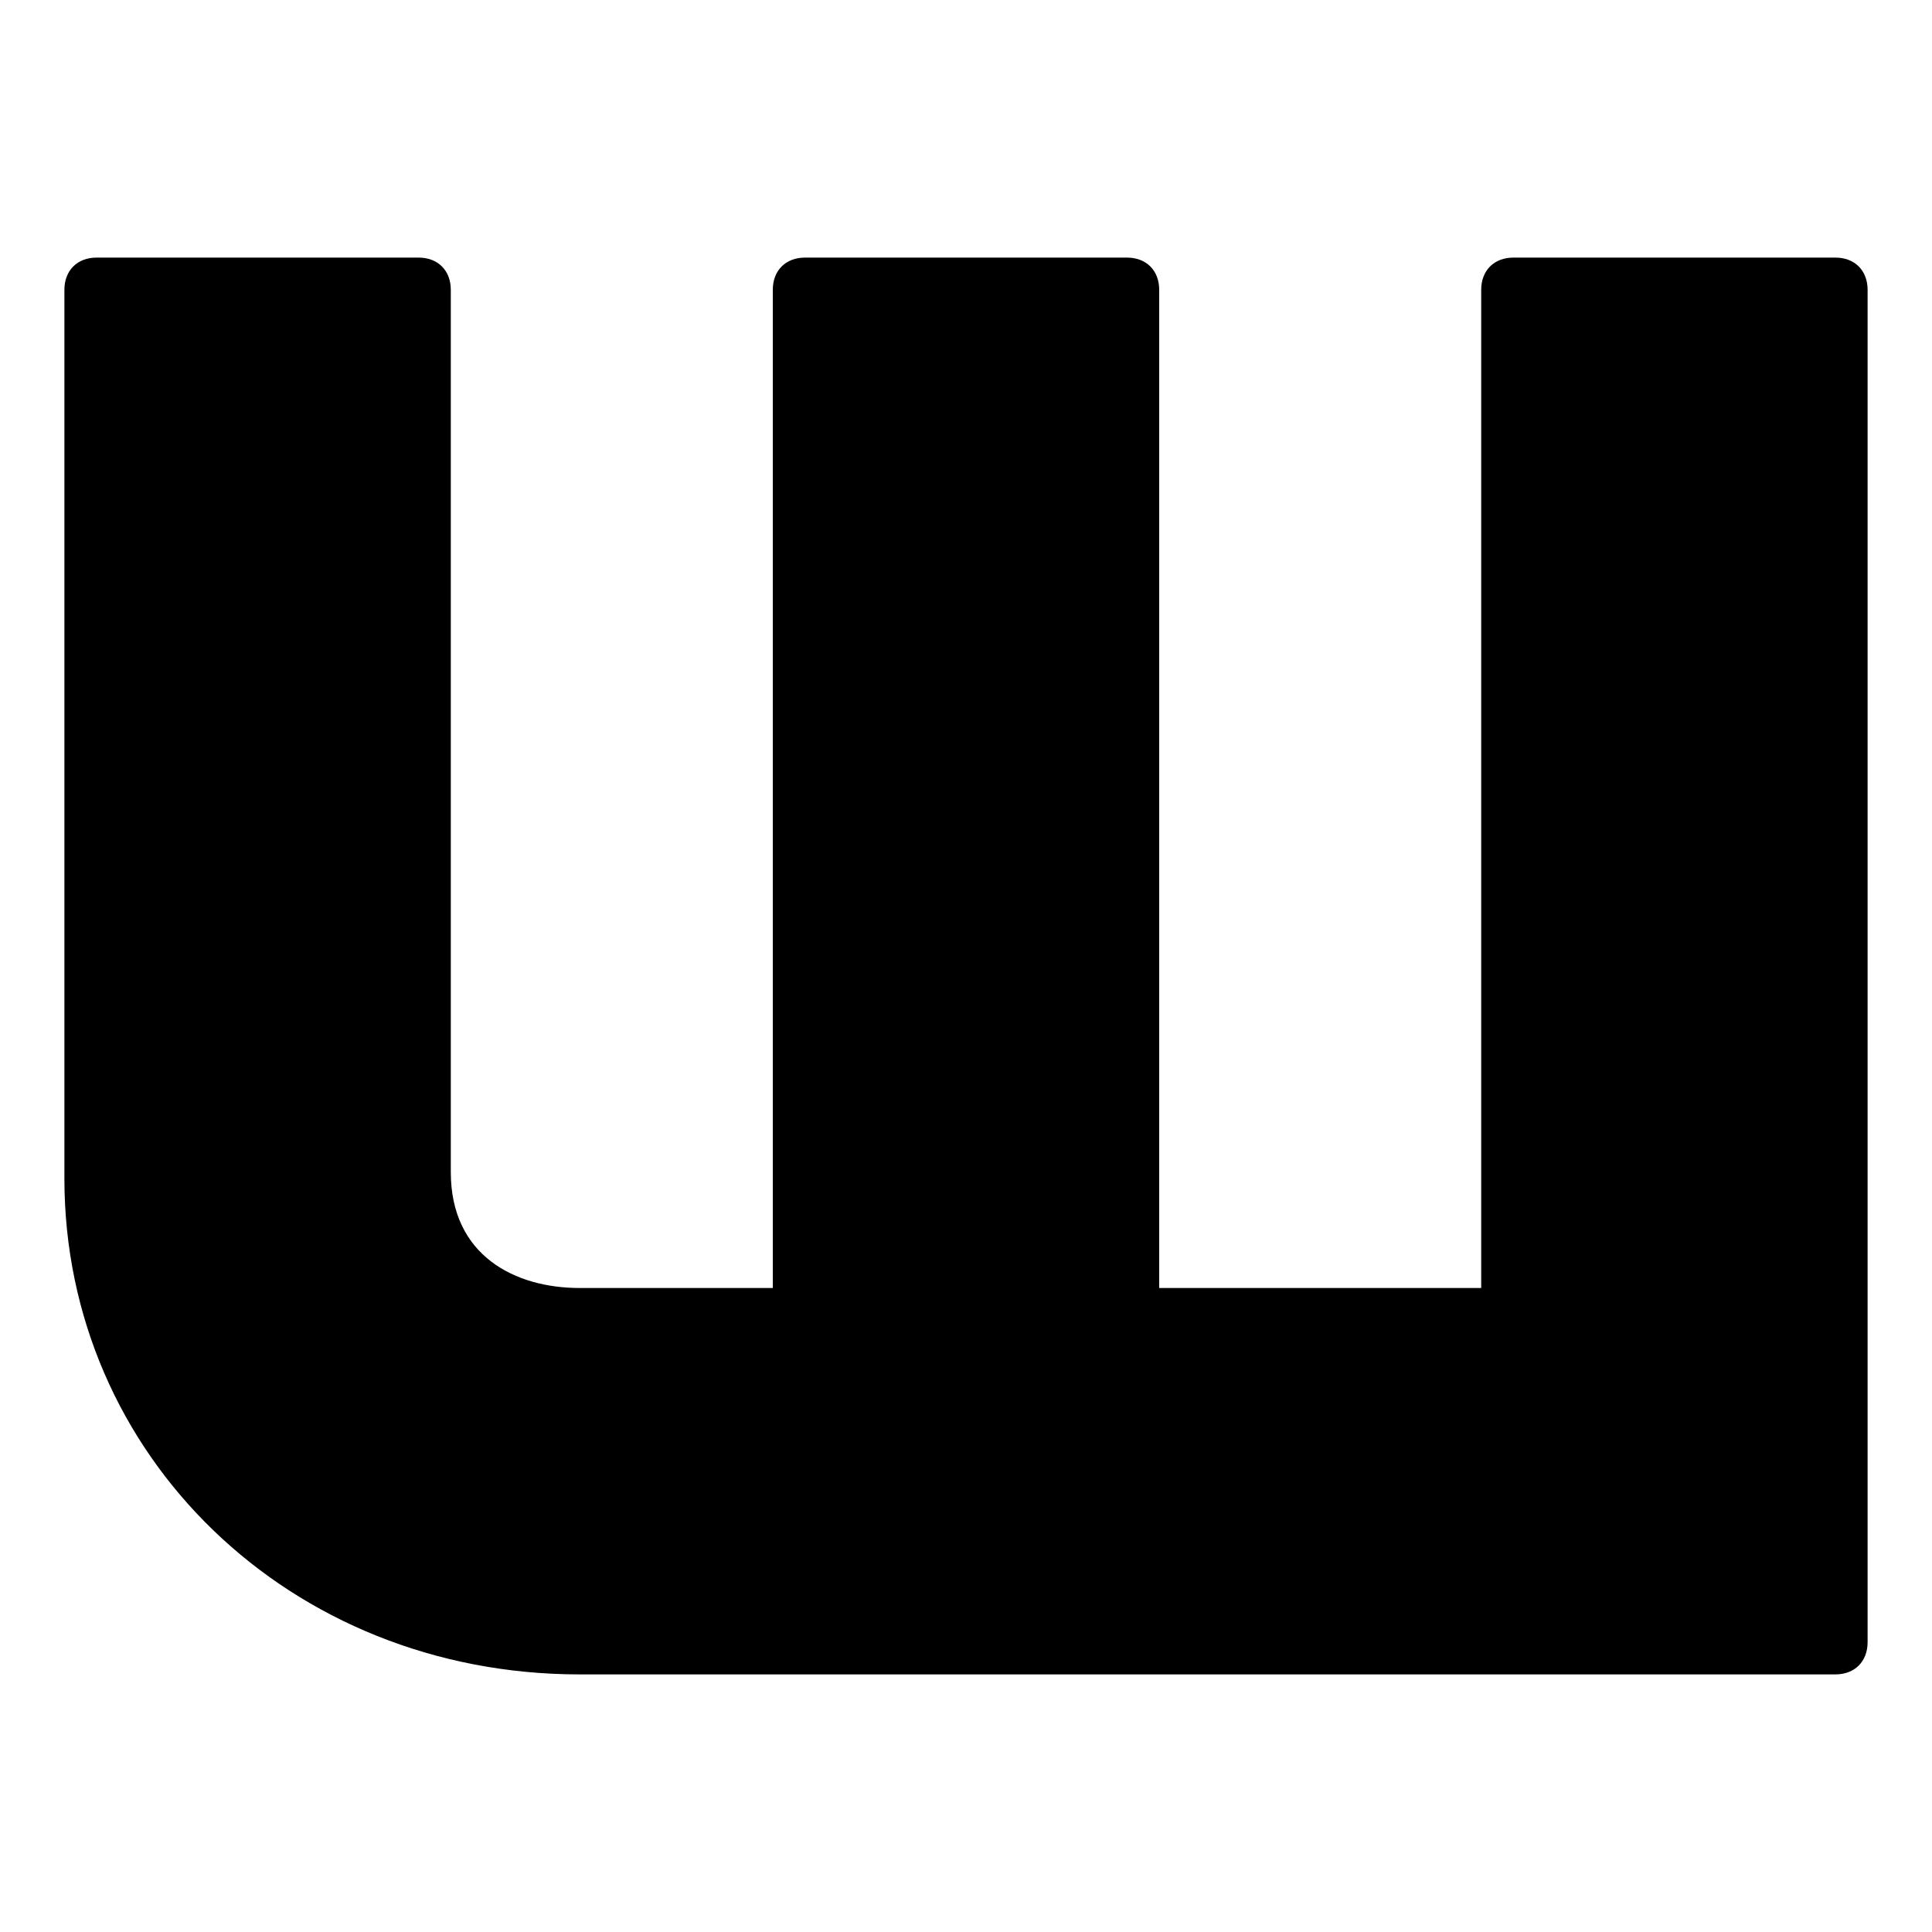 <?xml version="1.0" encoding="utf-8"?>
<!-- Generator: Adobe Illustrator 19.0.0, SVG Export Plug-In . SVG Version: 6.00 Build 0)  -->
<svg version="1.1" id="Layer_1" xmlns="http://www.w3.org/2000/svg" xmlns:xlink="http://www.w3.org/1999/xlink" x="0px" y="0px"
	 viewBox="0 0 30 30" style="enable-background:new 0 0 30 30;" xml:space="preserve">
<path d="M28.5,4h-5C23.2,4,23,4.2,23,4.5V20h-5V4.5C18,4.2,17.8,4,17.5,4h-5C12.2,4,12,4.2,12,4.5V20H9c-1,0-2-0.5-2-1.8V4.5
	C7,4.2,6.8,4,6.5,4h-5C1.2,4,1,4.2,1,4.5v13.8C1,22.6,4.5,26,9,26h19.5c0.3,0,0.5-0.2,0.5-0.5v-21C29,4.2,28.8,4,28.5,4z"/>
</svg>
